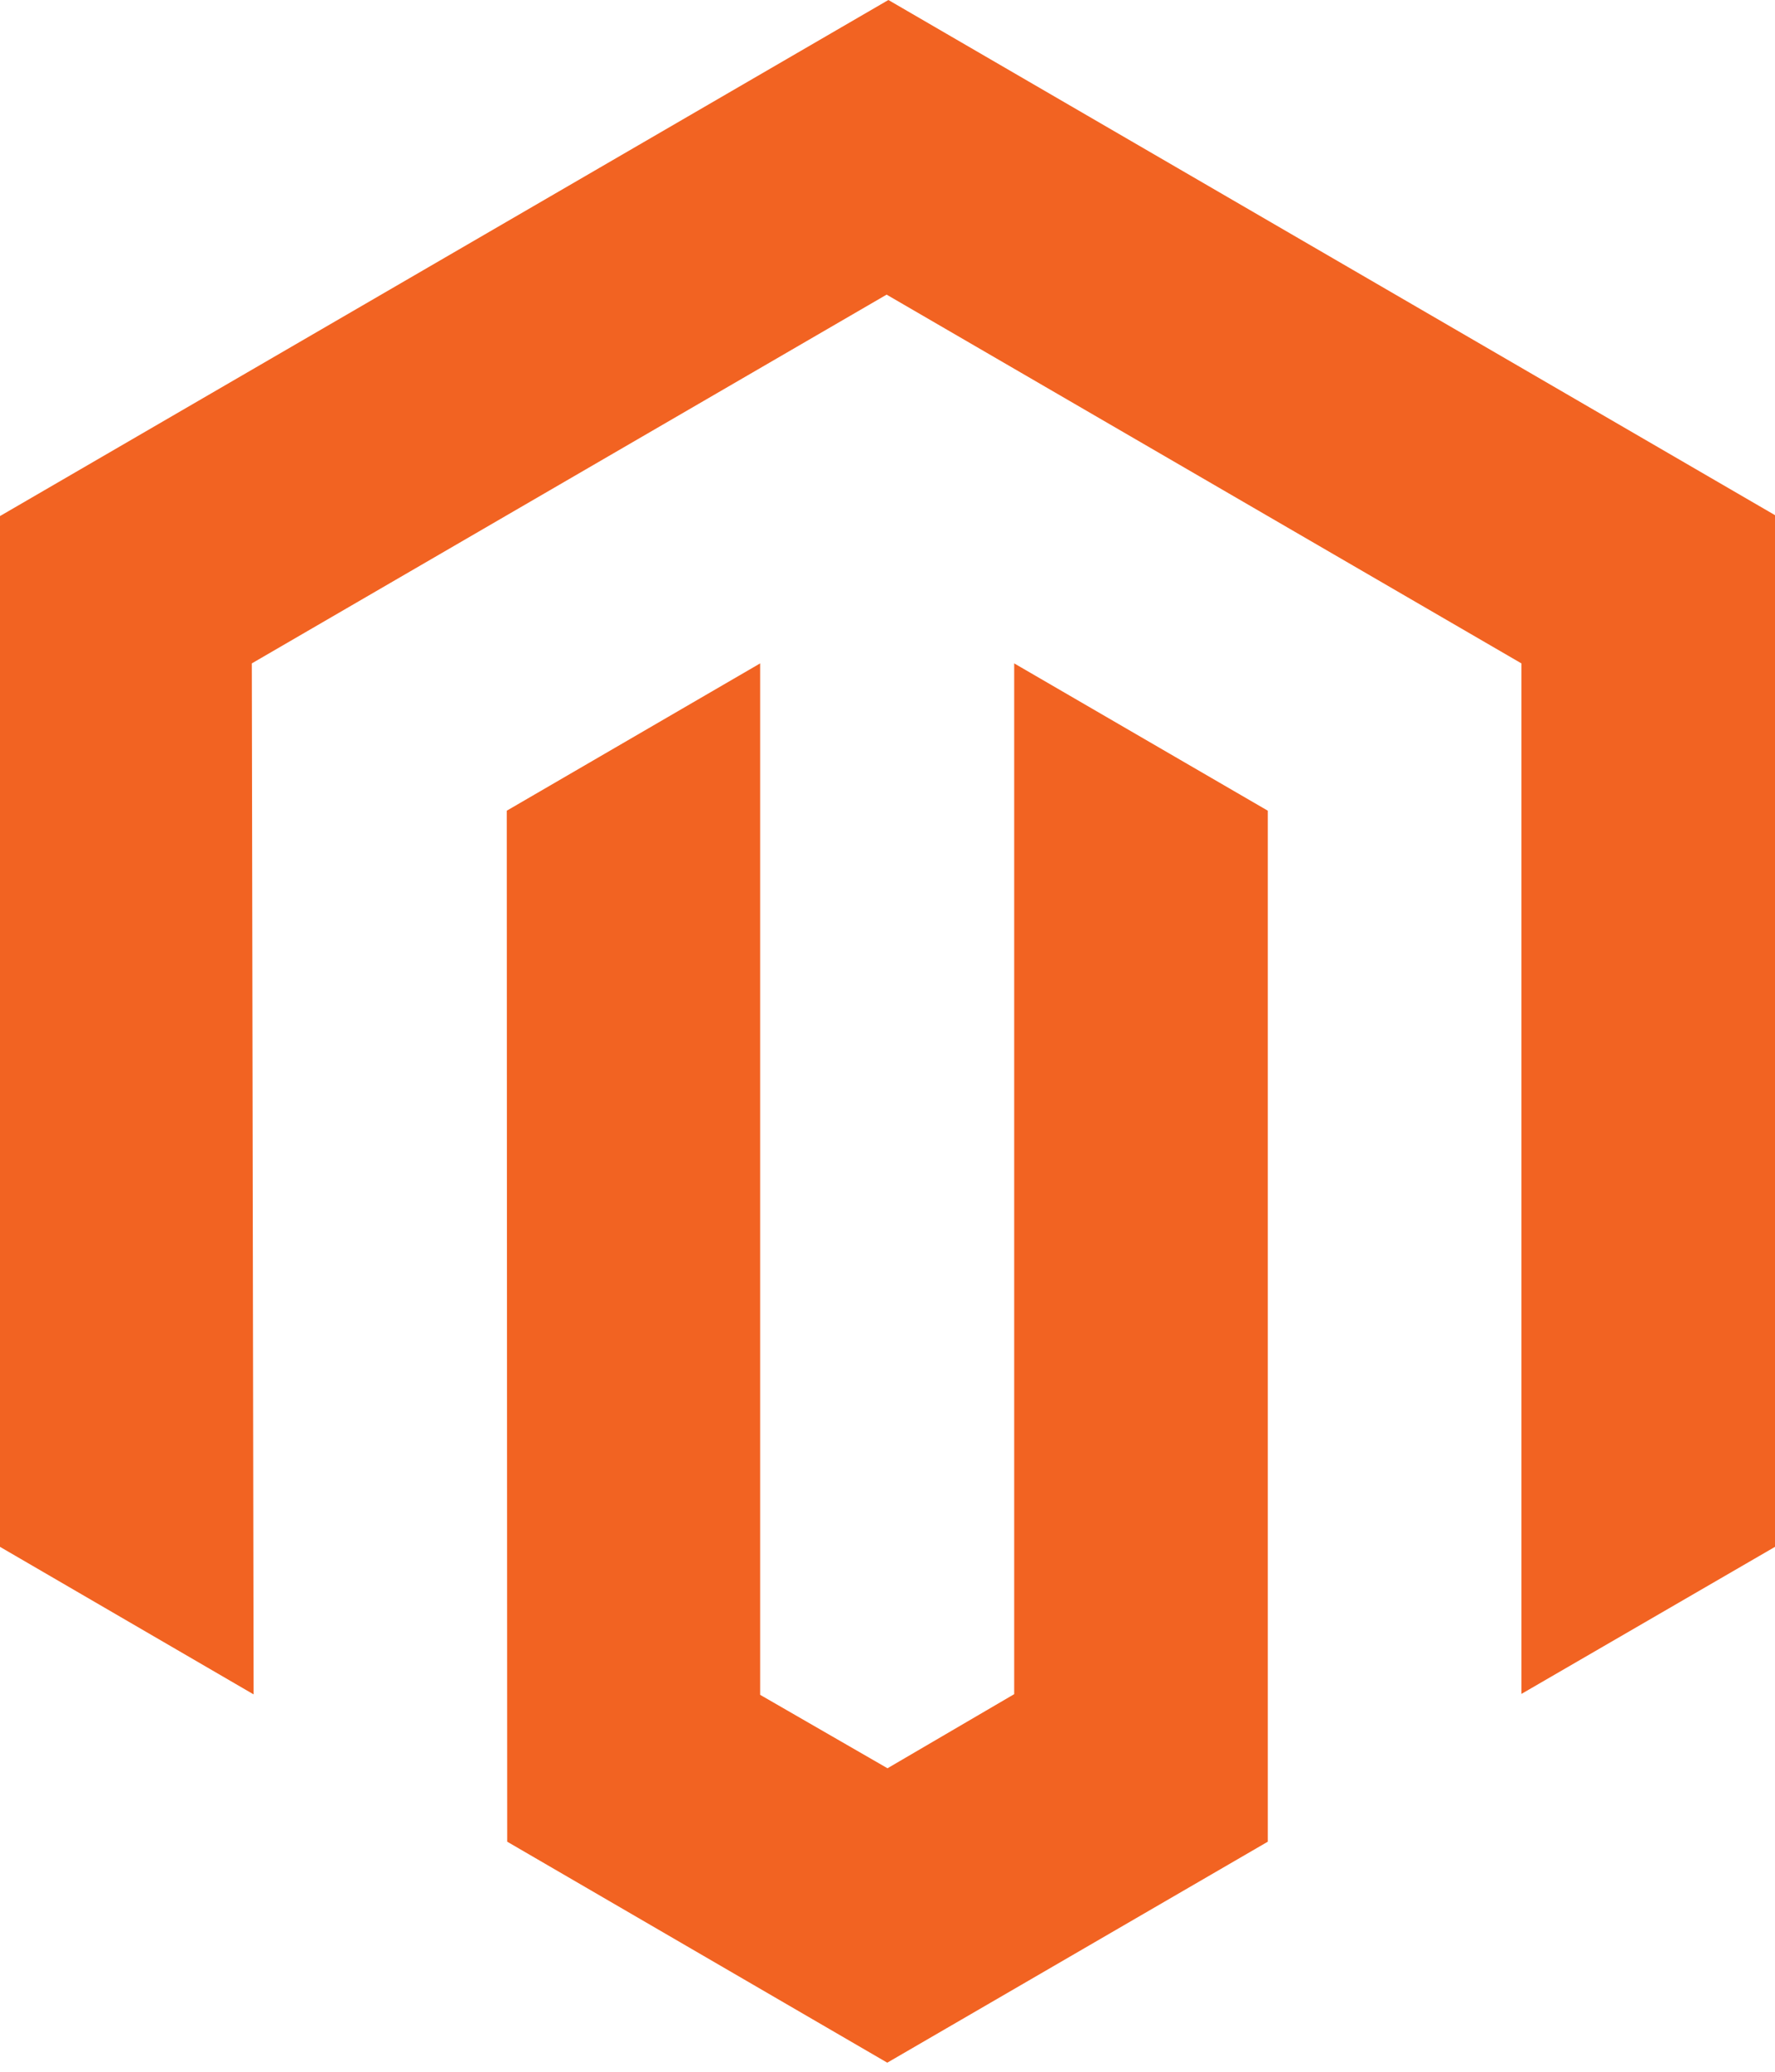 <svg width="108" height="126" viewBox="0 0 108 126" fill="none" xmlns="http://www.w3.org/2000/svg">
<path d="M54.054 0L0 31.386V94.076L15.431 103.049L15.322 40.346L53.946 17.919L92.57 40.346V103.021L108 94.076V31.331L54.054 0Z" fill="#F26322"/>
<path d="M61.709 103.035L54 107.542L46.251 103.076V40.346L30.834 49.305L30.861 112.008L53.986 125.448L77.139 112.008V49.305L61.709 40.346V103.035Z" fill="#F26322"/>
</svg>
